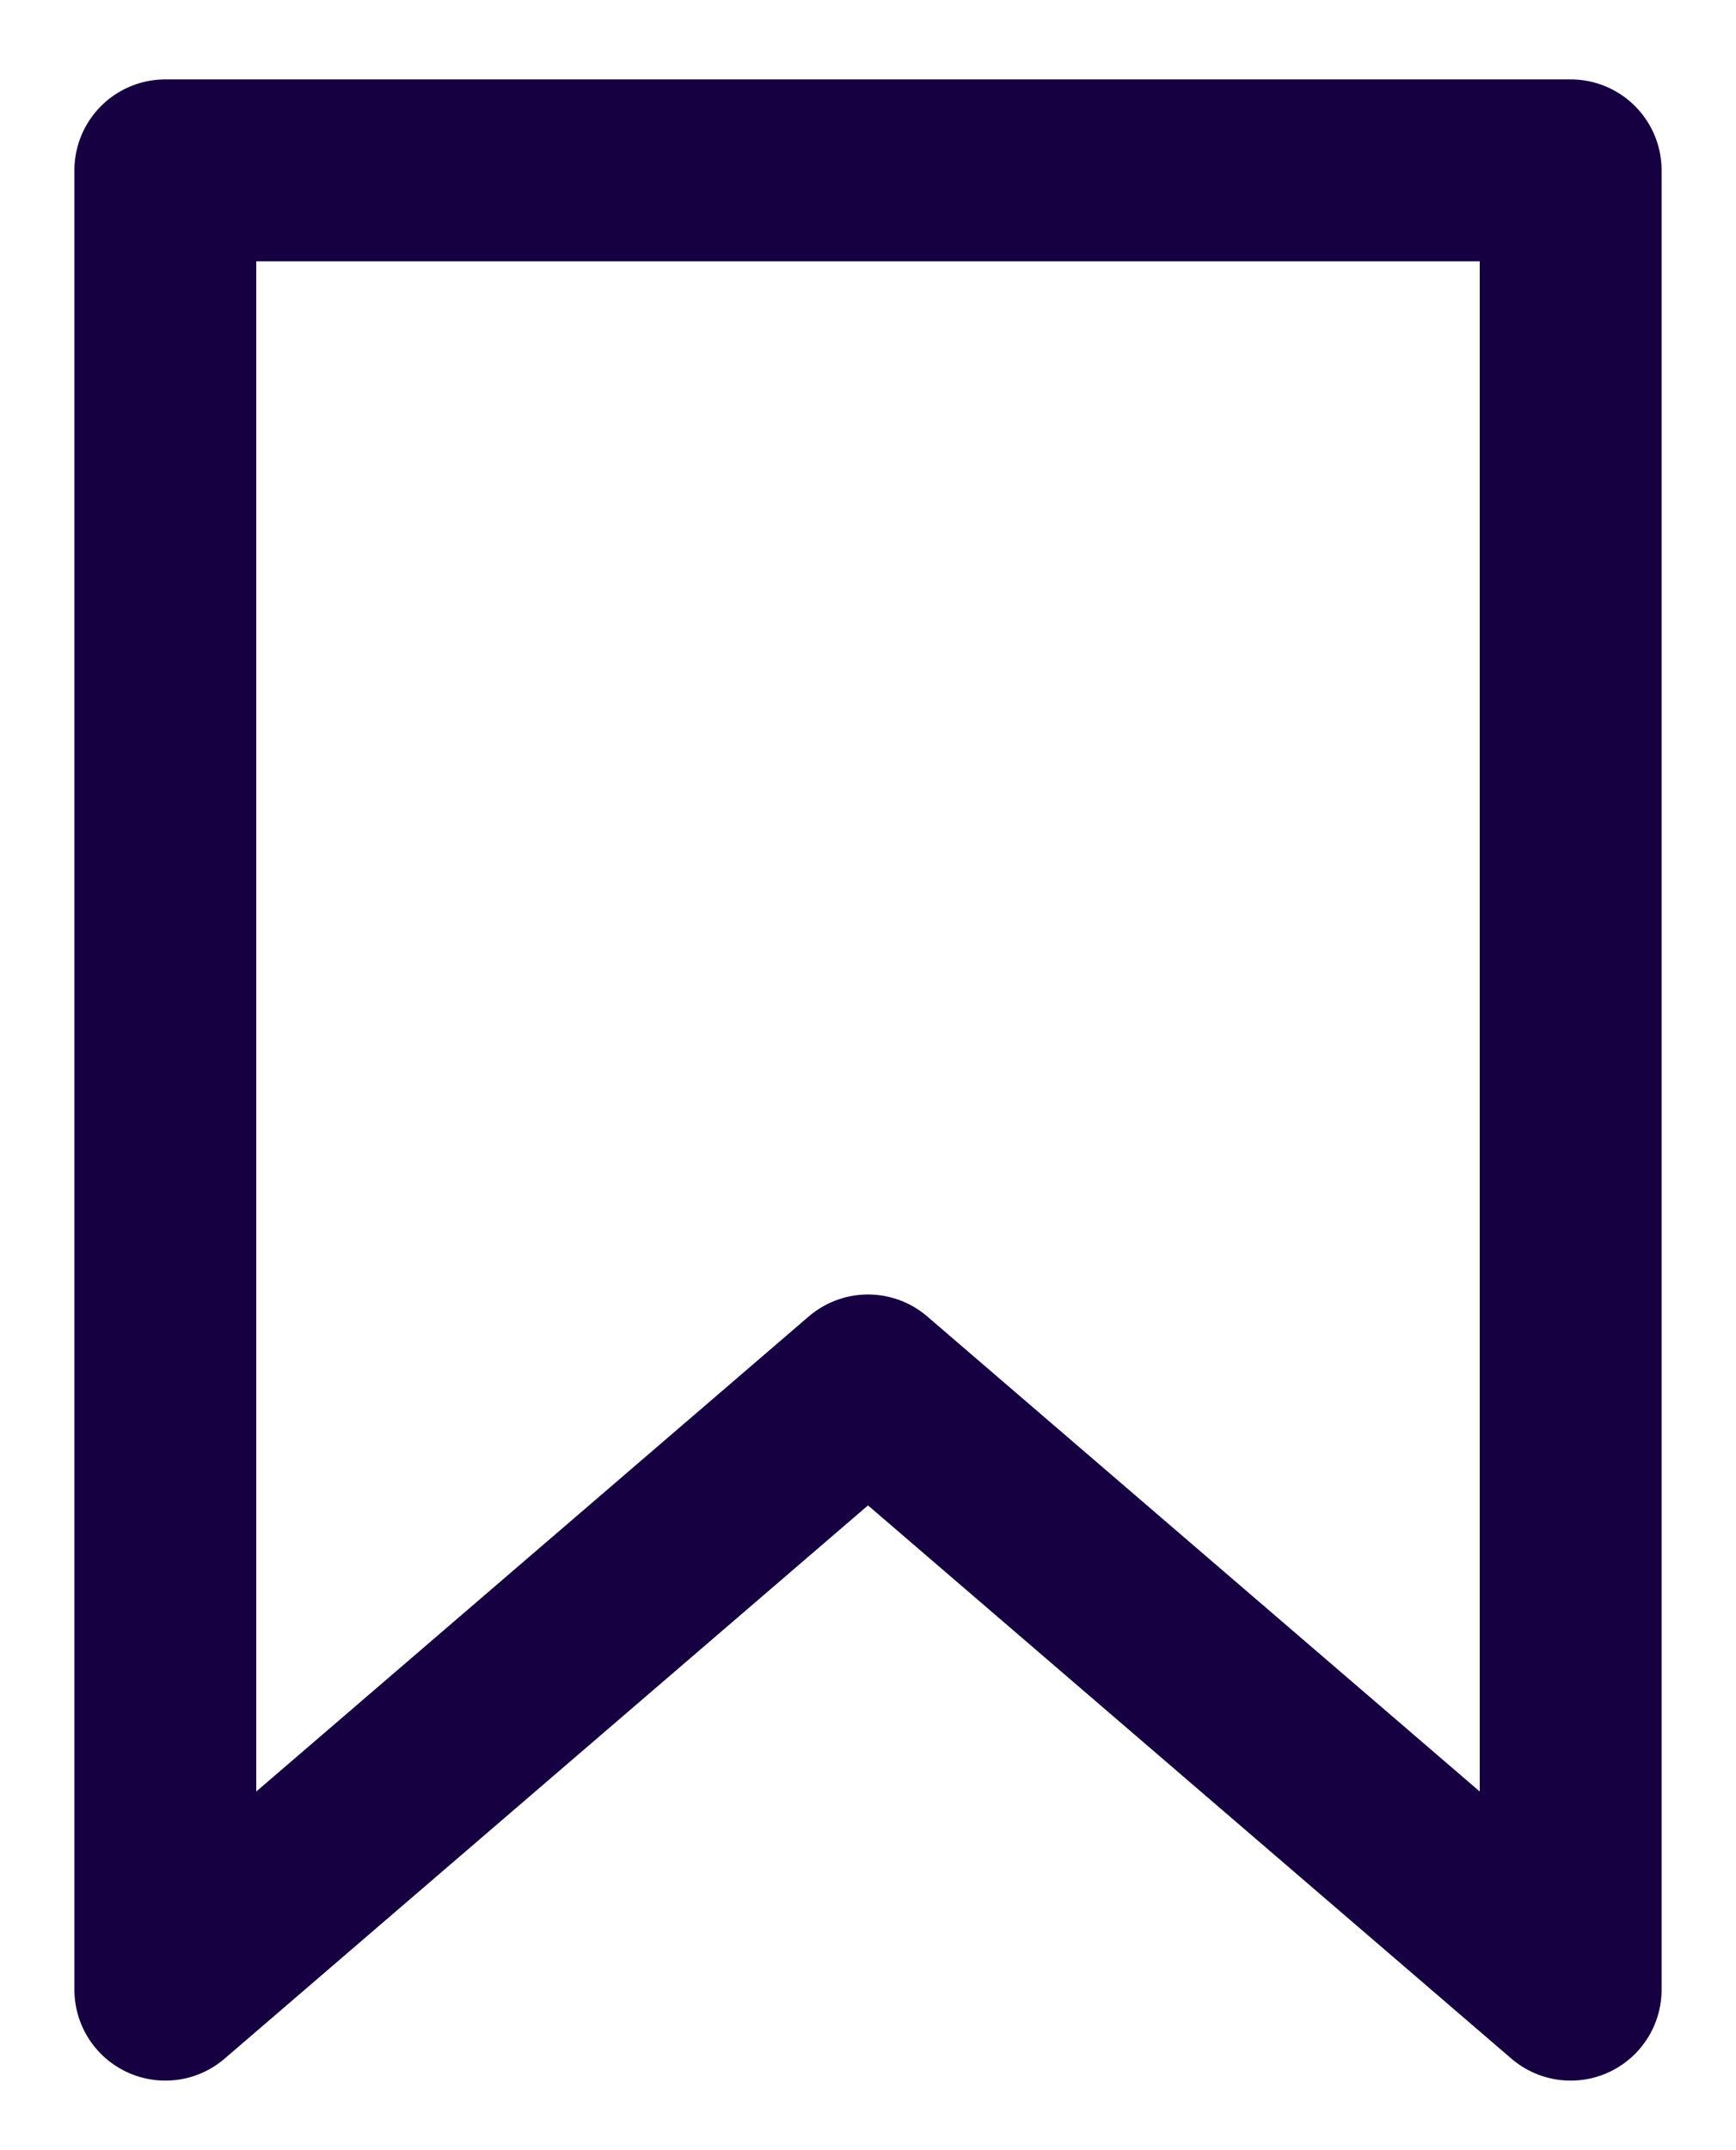 <svg width="21" height="26" viewBox="0 0 21 26" fill="none" xmlns="http://www.w3.org/2000/svg">
<path d="M19 2.06H2V24.059L10.5 16.753L19 24.059V2.06Z" stroke="#160042" stroke-width="2.2" stroke-linecap="round" stroke-linejoin="round"/>
</svg>
